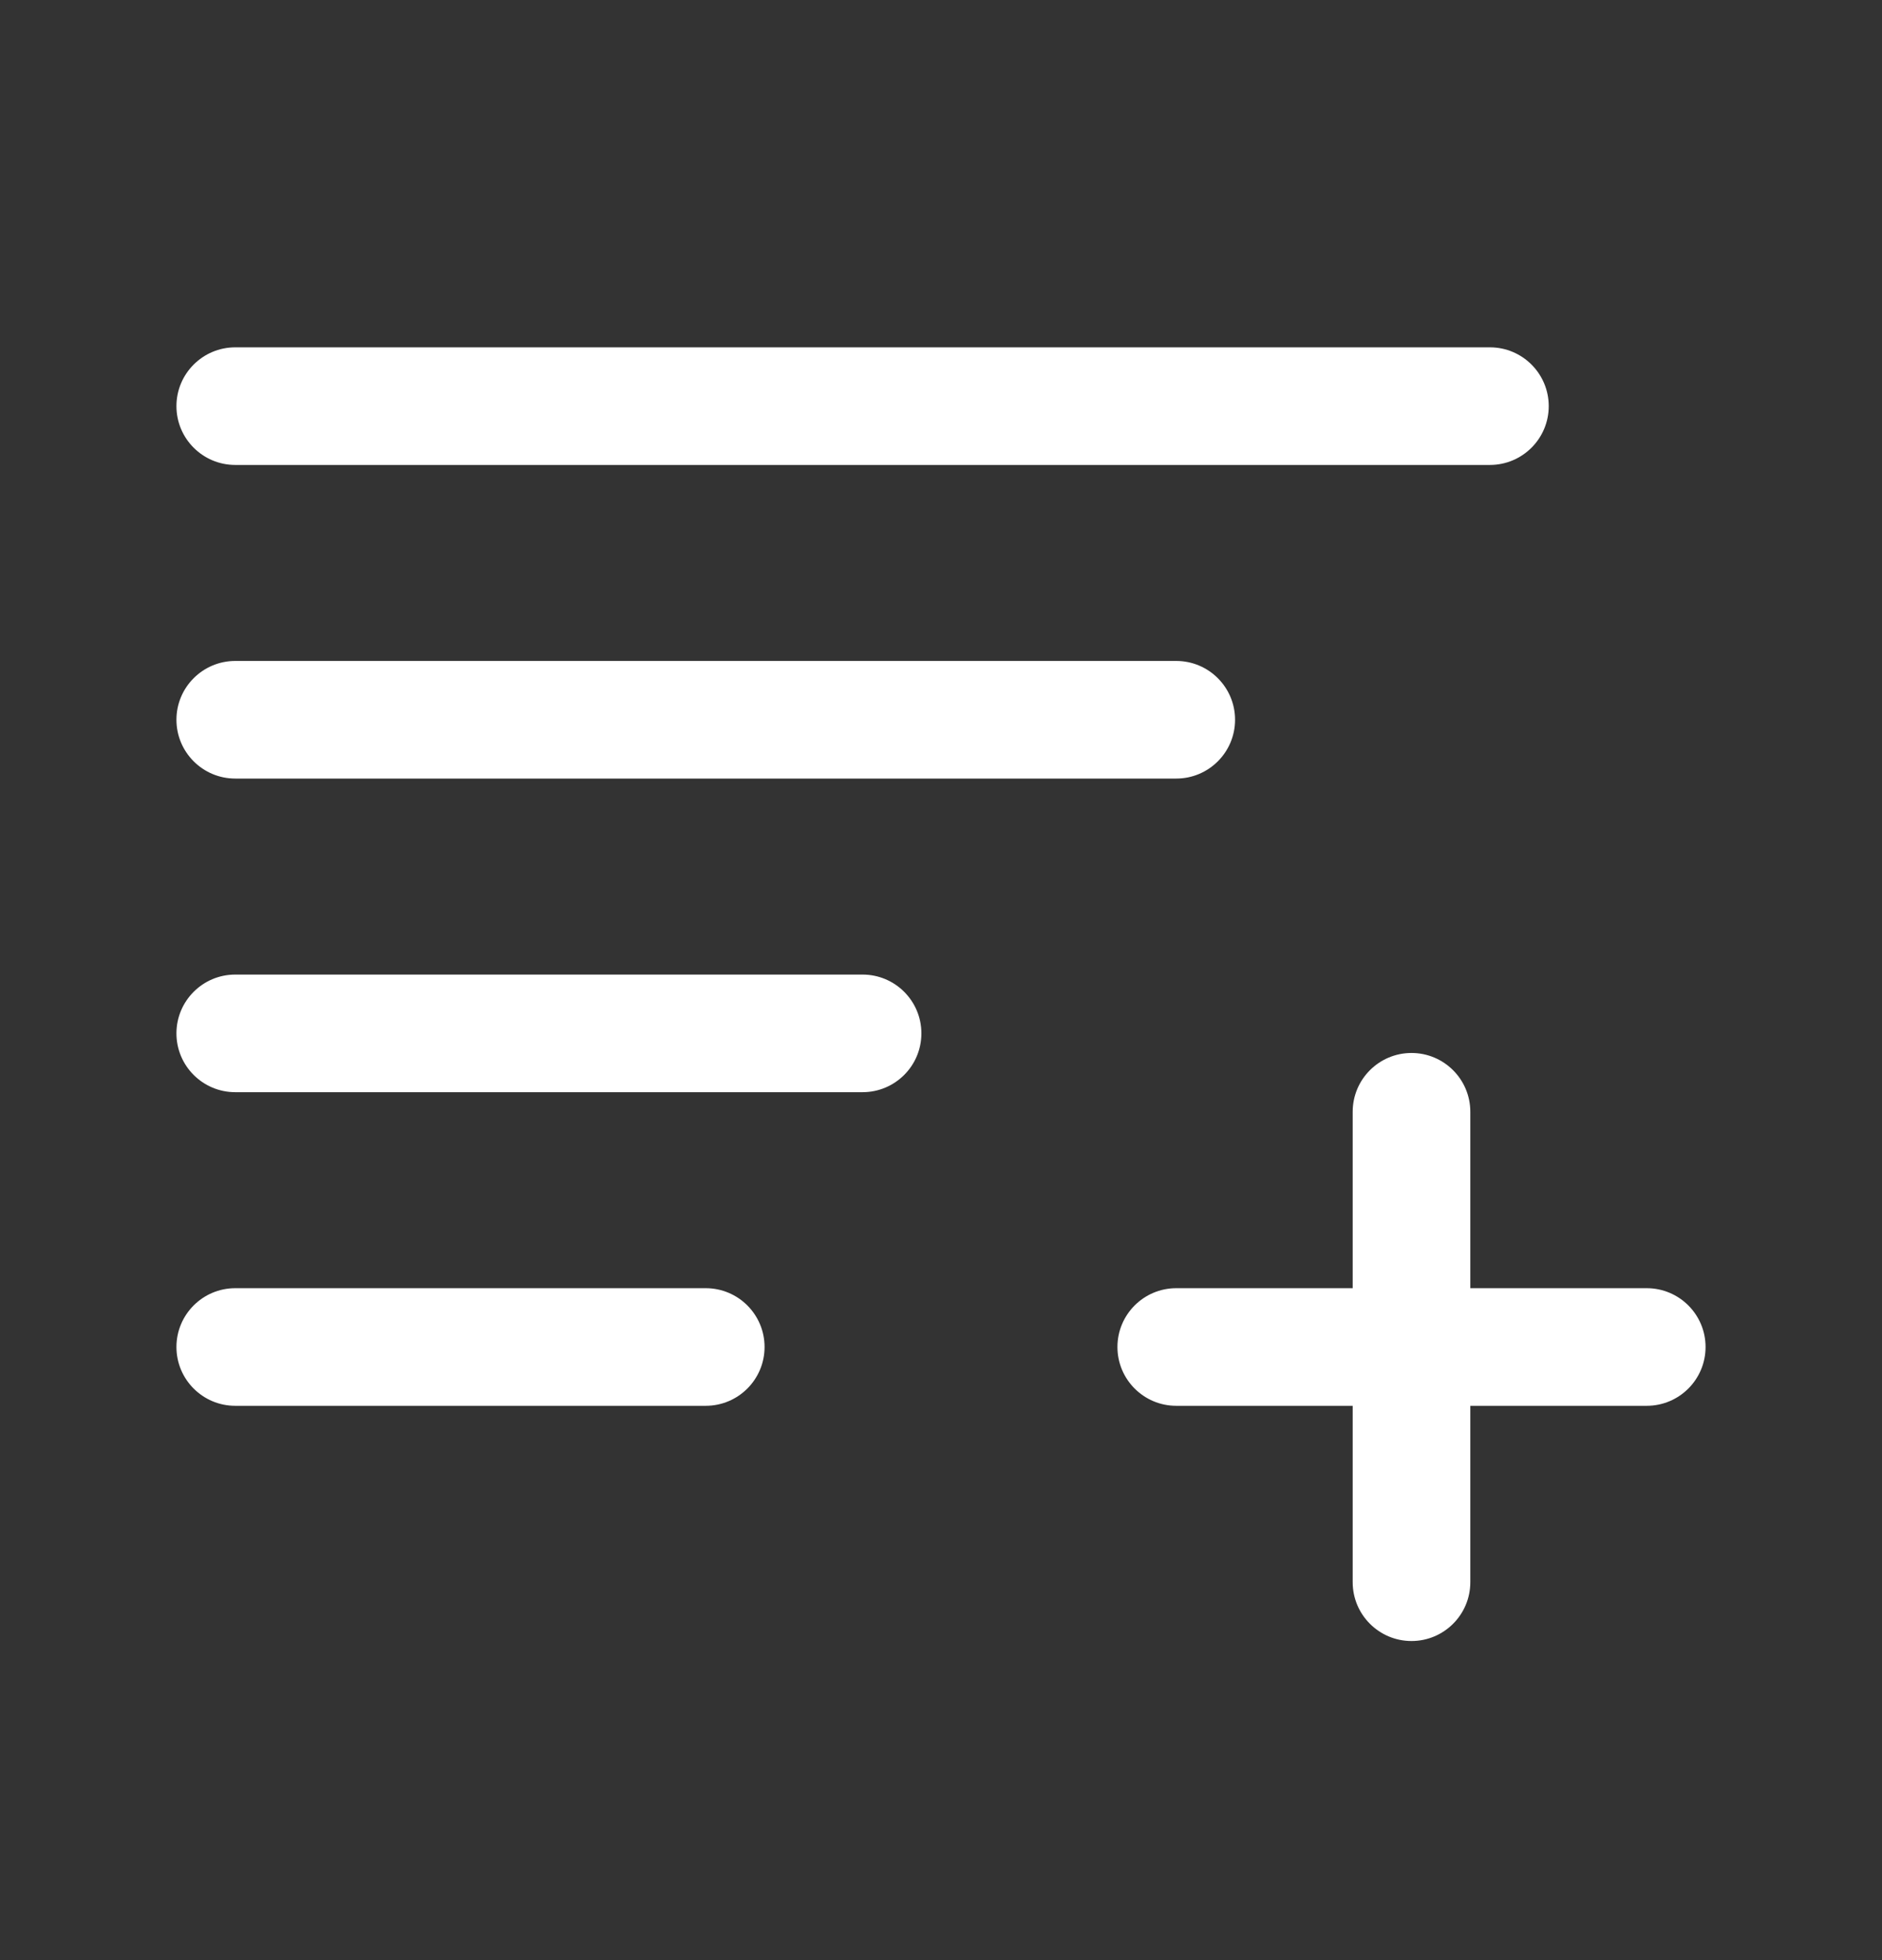 <svg width="24" height="25" viewBox="0 0 24 25" fill="none" xmlns="http://www.w3.org/2000/svg">
<rect x="0" y="0" width="24" height="25" fill="#333333" stroke="none"/>
<path fill-rule="evenodd" clip-rule="evenodd" d="M2.25 5.18C2.25 4.766 2.586 4.43 3 4.43H19C19.414 4.43 19.75 4.766 19.75 5.18C19.75 5.594 19.414 5.93 19 5.93H3C2.586 5.93 2.25 5.594 2.25 5.18ZM2.25 9.18C2.25 8.766 2.586 8.43 3 8.43H15C15.414 8.43 15.75 8.766 15.75 9.18C15.75 9.594 15.414 9.93 15 9.93H3C2.586 9.93 2.25 9.594 2.25 9.18ZM3 12.43C2.586 12.43 2.25 12.766 2.25 13.18C2.25 13.594 2.586 13.93 3 13.93H11C11.414 13.93 11.75 13.594 11.75 13.18C11.75 12.766 11.414 12.43 11 12.43H3ZM2.25 17.18C2.25 16.766 2.586 16.43 3 16.43H9C9.414 16.43 9.75 16.766 9.75 17.18C9.75 17.594 9.414 17.93 9 17.93H3C2.586 17.93 2.25 17.594 2.25 17.18ZM18.75 14.18C18.75 13.766 18.414 13.43 18 13.43C17.586 13.43 17.25 13.766 17.25 14.18V16.43H15C14.586 16.43 14.25 16.766 14.25 17.18C14.25 17.594 14.586 17.93 15 17.93H17.25V20.18C17.25 20.594 17.586 20.93 18 20.93C18.414 20.93 18.75 20.594 18.75 20.18V17.93H21C21.414 17.93 21.75 17.594 21.75 17.18C21.75 16.766 21.414 16.43 21 16.43H18.75V14.18Z" fill="white"/>
</svg>
